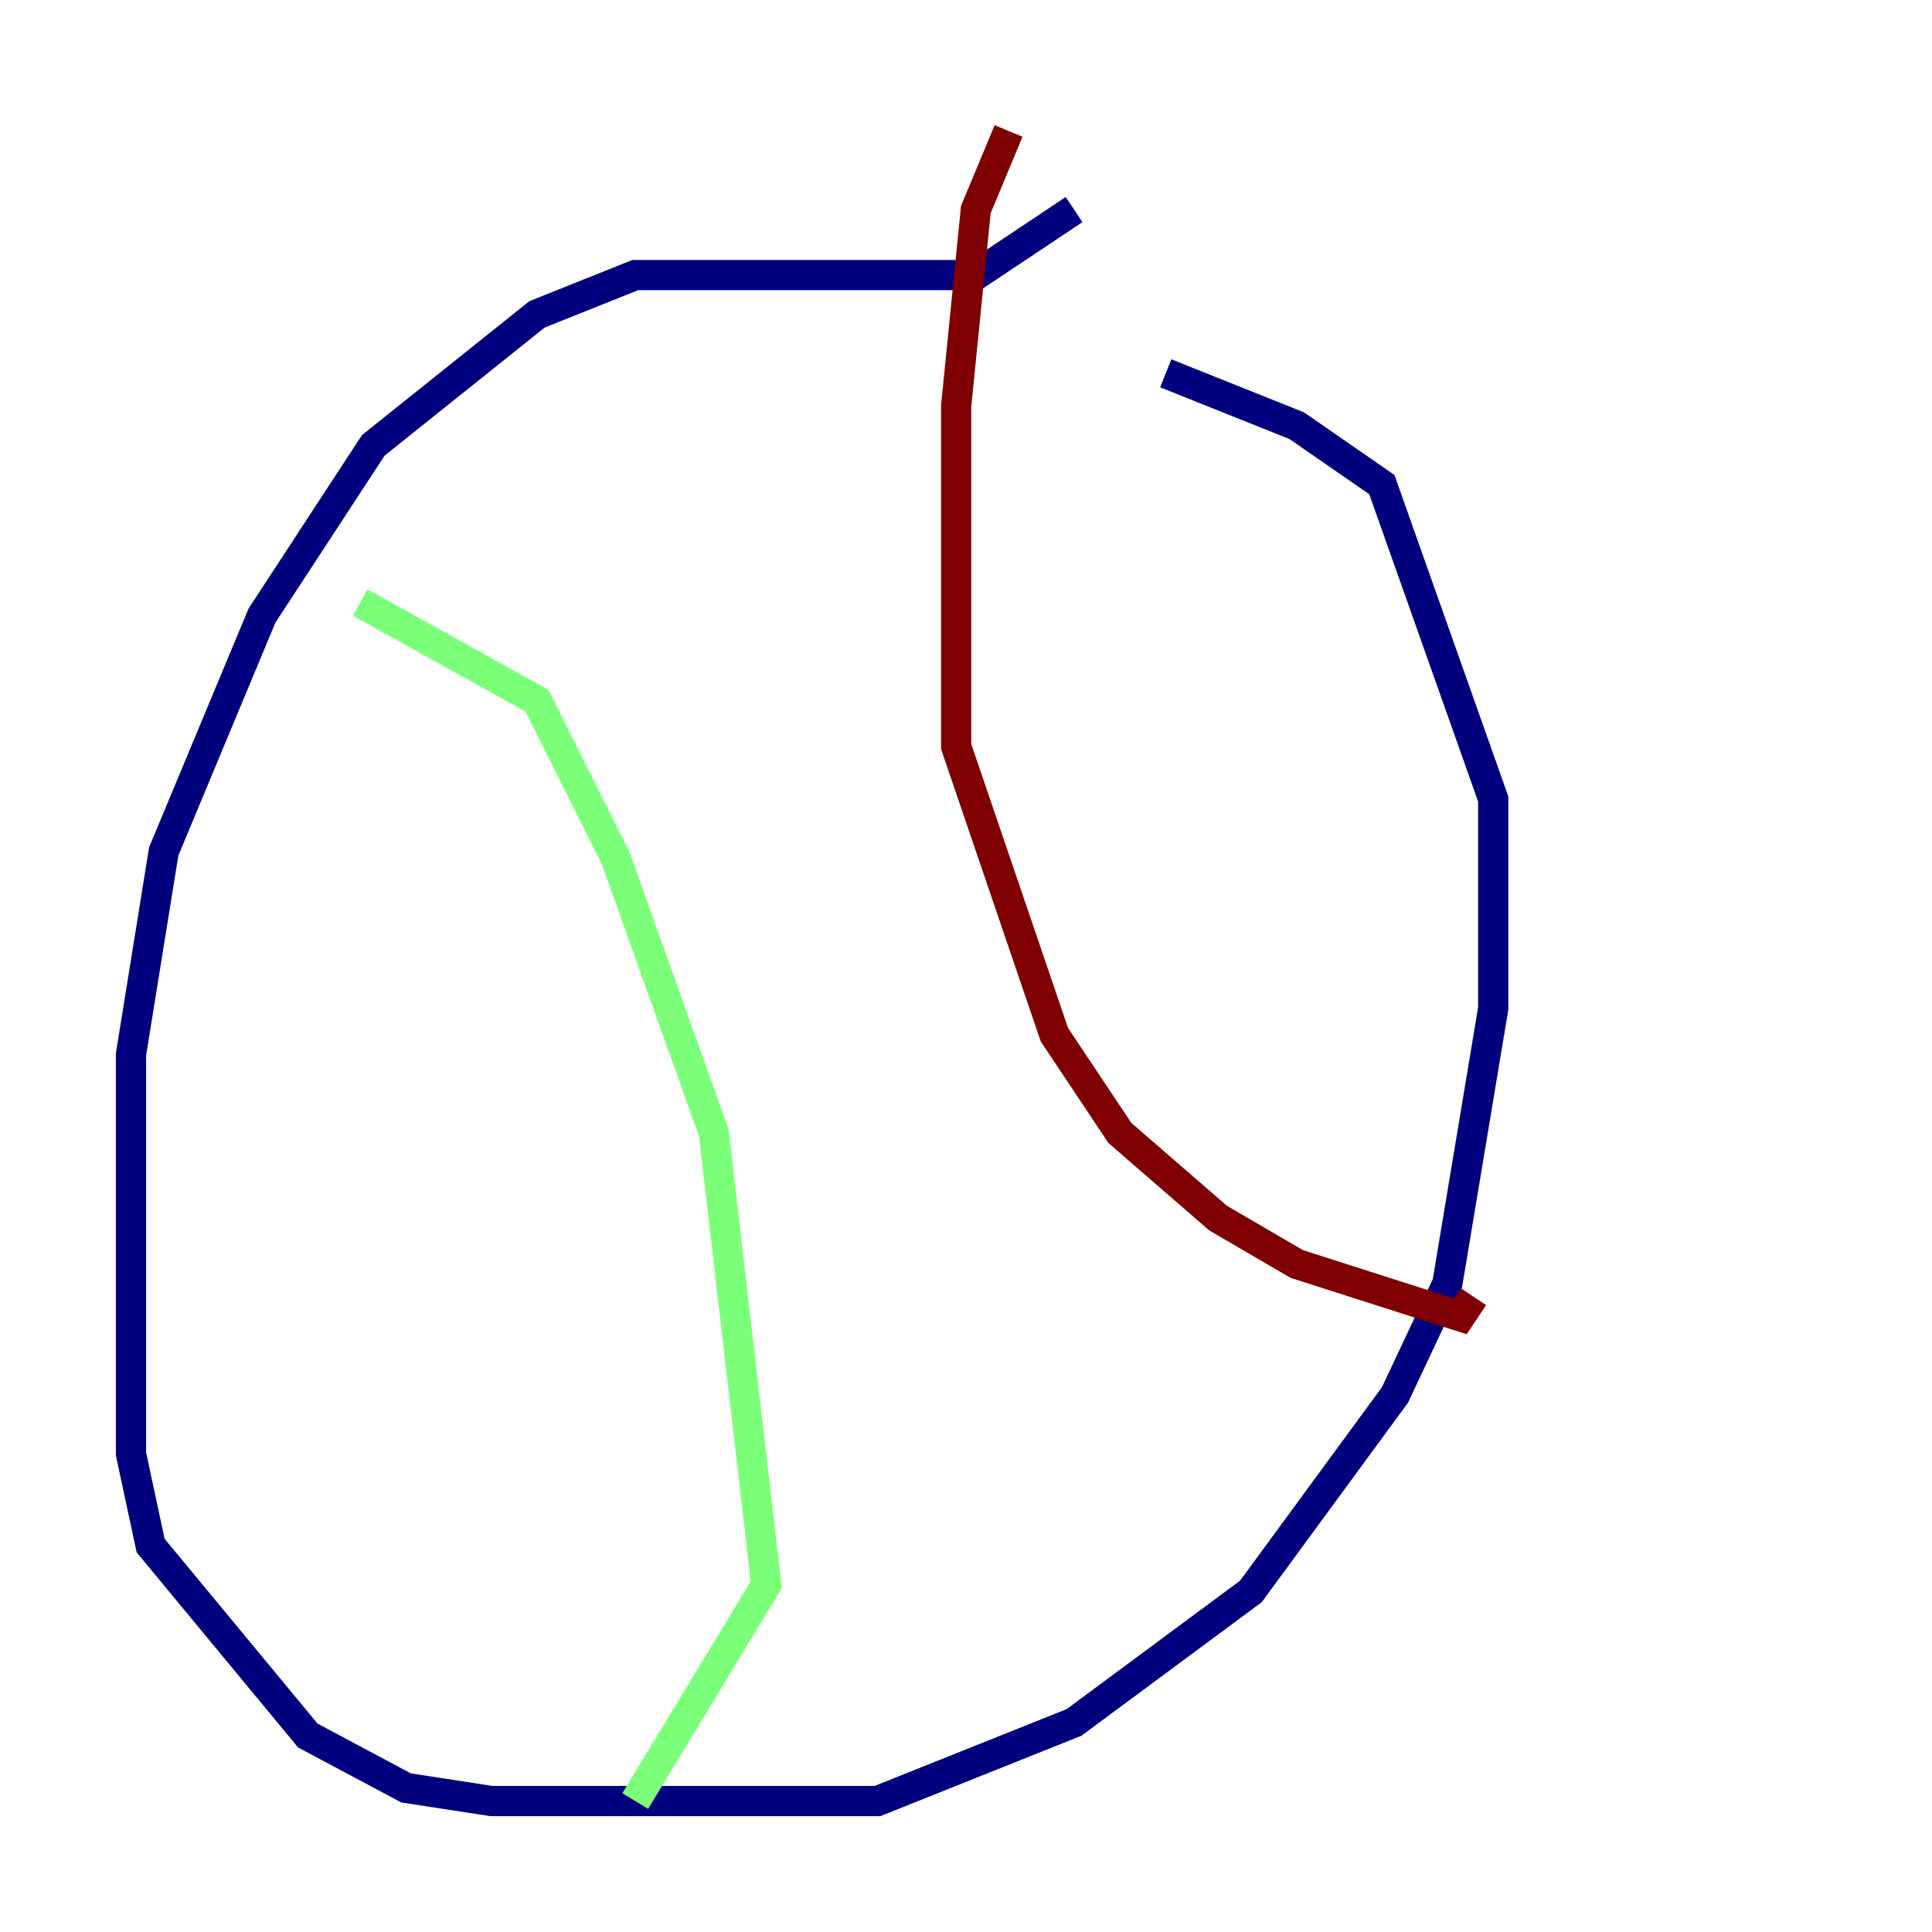<?xml version="1.0" encoding="utf-8" ?>
<svg baseProfile="tiny" height="128" version="1.2" viewBox="0,0,128,128" width="128" xmlns="http://www.w3.org/2000/svg" xmlns:ev="http://www.w3.org/2001/xml-events" xmlns:xlink="http://www.w3.org/1999/xlink"><defs /><polyline fill="none" points="71.159,13.885 64.651,18.224 42.088,18.224 35.58,20.827 24.732,29.505 17.356,40.786 10.848,56.407 8.678,69.858 8.678,96.325 9.98,102.4 20.393,114.983 26.902,118.454 32.542,119.322 58.142,119.322 71.159,114.115 82.875,105.437 92.42,92.42 95.891,85.044 98.929,66.82 98.929,52.936 91.552,32.108 85.912,28.203 77.234,24.732" stroke="#00007f" stroke-width="2" /><polyline fill="none" points="23.864,39.919 35.58,46.427 40.786,56.841 47.295,75.064 50.766,105.003 42.088,119.322" stroke="#7cff79" stroke-width="2" /><polyline fill="none" points="66.82,8.678 64.651,13.885 63.349,26.902 63.349,49.464 69.858,68.556 74.197,75.064 80.705,80.705 85.912,83.742 96.759,87.214 97.627,85.912" stroke="#7f0000" stroke-width="2" /></svg>